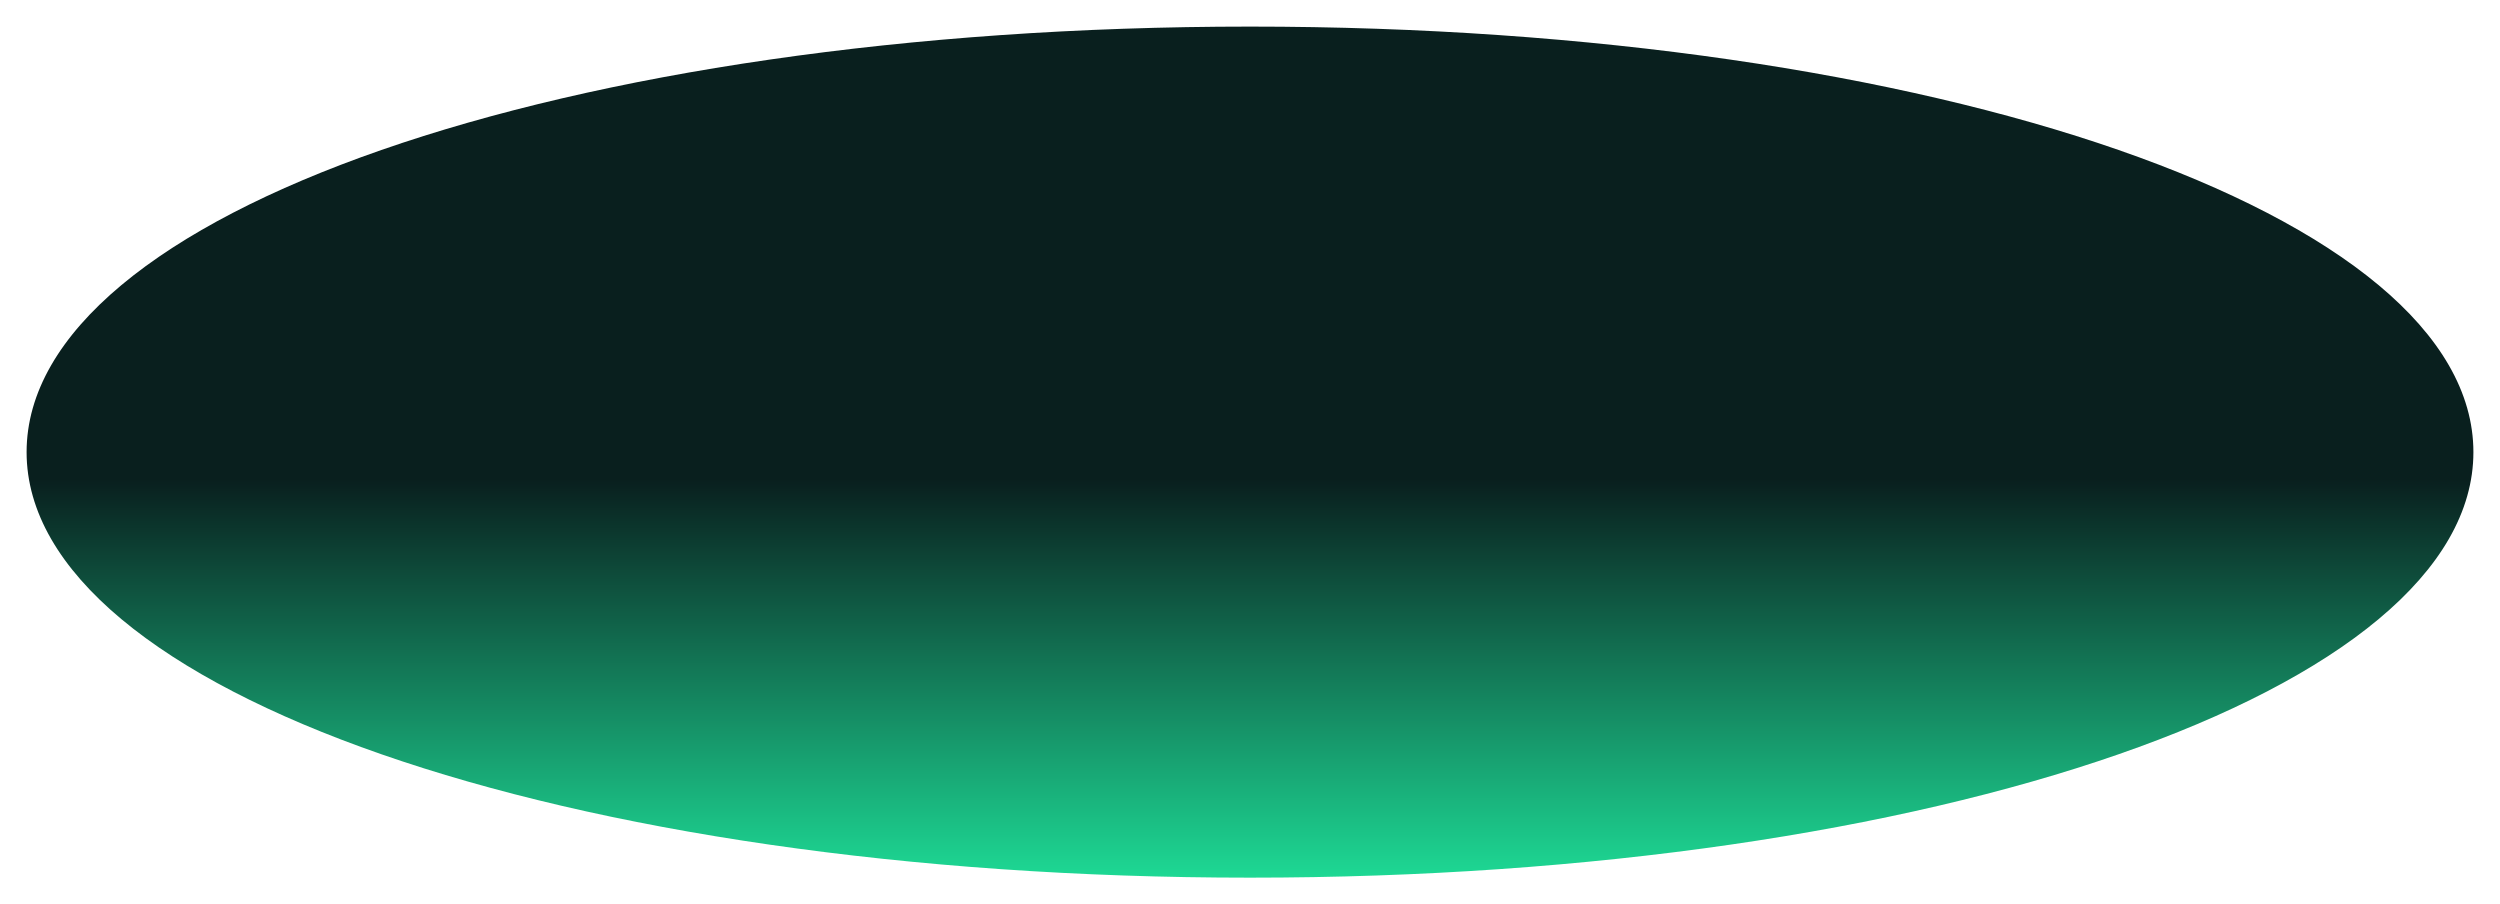 ﻿<?xml version="1.0" encoding="utf-8"?>
<svg version="1.1" xmlns:xlink="http://www.w3.org/1999/xlink" width="47px" height="17px" xmlns="http://www.w3.org/2000/svg">
  <defs>
    <linearGradient gradientUnits="userSpaceOnUse" x1="1404.5" y1="314" x2="1404.5" y2="331" id="LinearGradient709">
      <stop id="Stop710" stop-color="#091f1e" offset="0" />
      <stop id="Stop711" stop-color="#091f1e" offset="0.53" />
      <stop id="Stop712" stop-color="#1fe59c" offset="1" />
    </linearGradient>
  </defs>
  <g transform="matrix(1 0 0 1 -1381 -314 )">
    <path d="M 1404.5 314.5  C 1417.38 314.5  1427.5 318.02  1427.5 322.5  C 1427.5 326.98  1417.38 330.5  1404.5 330.5  C 1391.62 330.5  1381.5 326.98  1381.5 322.5  C 1381.5 318.02  1391.62 314.5  1404.5 314.5  Z " fill-rule="nonzero" fill="url(#LinearGradient709)" stroke="none" />
  </g>
</svg>